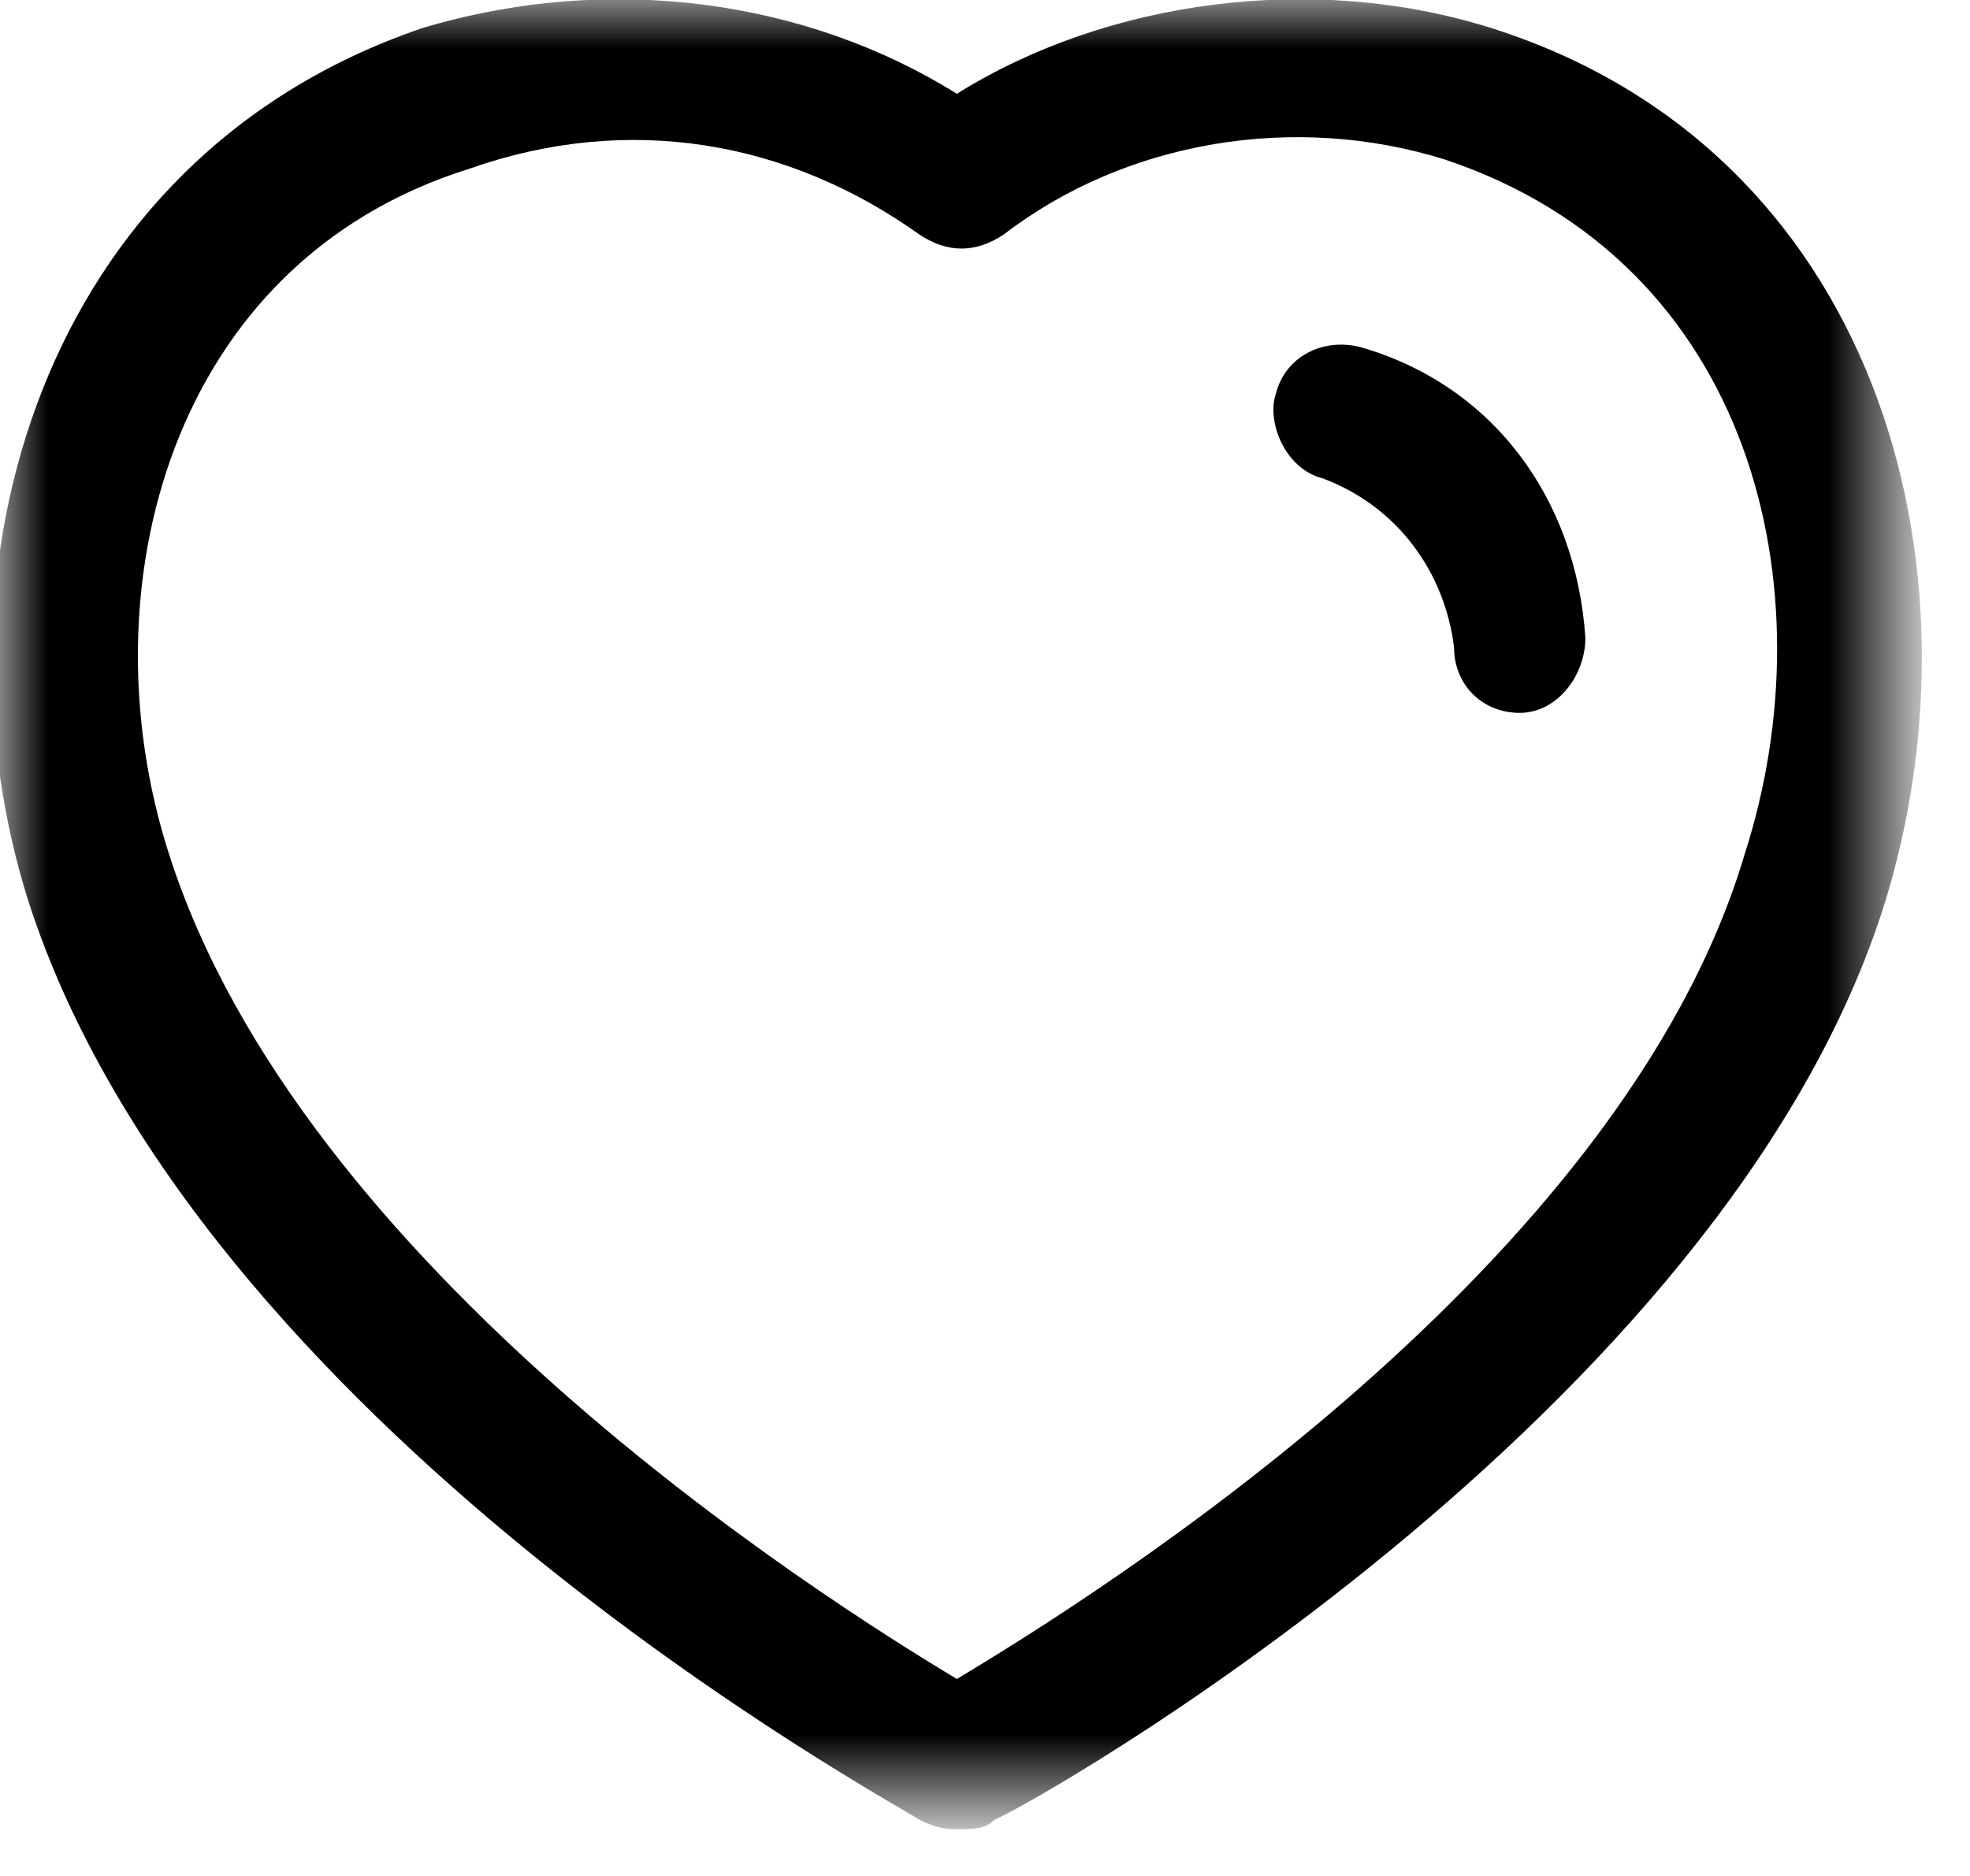 <?xml version="1.0" encoding="utf-8"?>
<!-- Generator: Adobe Illustrator 26.3.1, SVG Export Plug-In . SVG Version: 6.00 Build 0)  -->
<svg version="1.1" id="Layer_1" xmlns="http://www.w3.org/2000/svg" xmlns:xlink="http://www.w3.org/1999/xlink" x="0px" y="0px"
	 viewBox="0 0 21 20" style="enable-background:new 0 0 21 20;" xml:space="preserve">
<style type="text/css">
	.st0{fill-rule:evenodd;clip-rule:evenodd;fill:#FFFFFF;filter:url(#Adobe_OpacityMaskFilter);}
	.st1{mask:url(#mask0_1395_15079_00000082368488421038469500000011185176029333042074_);}
	.st2{fill-rule:evenodd;clip-rule:evenodd;}
</style>
<defs>
	<filter id="Adobe_OpacityMaskFilter" filterUnits="userSpaceOnUse" x="0" y="0" width="20.5" height="19.5">
		<feColorMatrix  type="matrix" values="1 0 0 0 0  0 1 0 0 0  0 0 1 0 0  0 0 0 1 0"/>
	</filter>
</defs>
<mask maskUnits="userSpaceOnUse" x="0" y="0" width="20.5" height="19.5" id="mask0_1395_15079_00000082368488421038469500000011185176029333042074_">
	<path class="st0" d="M0,0h20.5v19.5H0V0z"/>
</mask>
<g class="st1">
	<path class="st2" d="M1.8,9.1c1.4,4.4,6.9,7.9,8.4,8.8c1.5-0.9,7.1-4.4,8.4-8.8c0.9-2.8,0.1-6.3-3.2-7.4c-1.6-0.5-3.4-0.2-4.7,0.8
		c-0.3,0.2-0.6,0.2-0.9,0C8.4,1.5,6.7,1.2,5,1.8C1.8,2.8,0.9,6.3,1.8,9.1z M10.2,19.5c-0.1,0-0.2,0-0.4-0.1
		c-0.3-0.2-7.7-4.2-9.5-9.8c0,0,0,0,0,0c-1.1-3.5,0.1-7.9,4.2-9.3C6.5-0.3,8.6,0,10.2,1c1.6-1,3.8-1.3,5.7-0.7
		c4.1,1.3,5.3,5.7,4.2,9.3c-1.7,5.5-9.2,9.7-9.5,9.8C10.5,19.5,10.4,19.5,10.2,19.5z"/>
</g>
<path class="st2" d="M16.2,7.6c-0.4,0-0.7-0.3-0.7-0.7c-0.1-0.8-0.6-1.5-1.4-1.8c-0.4-0.1-0.6-0.6-0.5-0.9c0.1-0.4,0.5-0.6,0.9-0.5
	c1.4,0.4,2.3,1.6,2.4,3.1C16.9,7.2,16.6,7.6,16.2,7.6C16.2,7.6,16.2,7.6,16.2,7.6z"/>
</svg>
